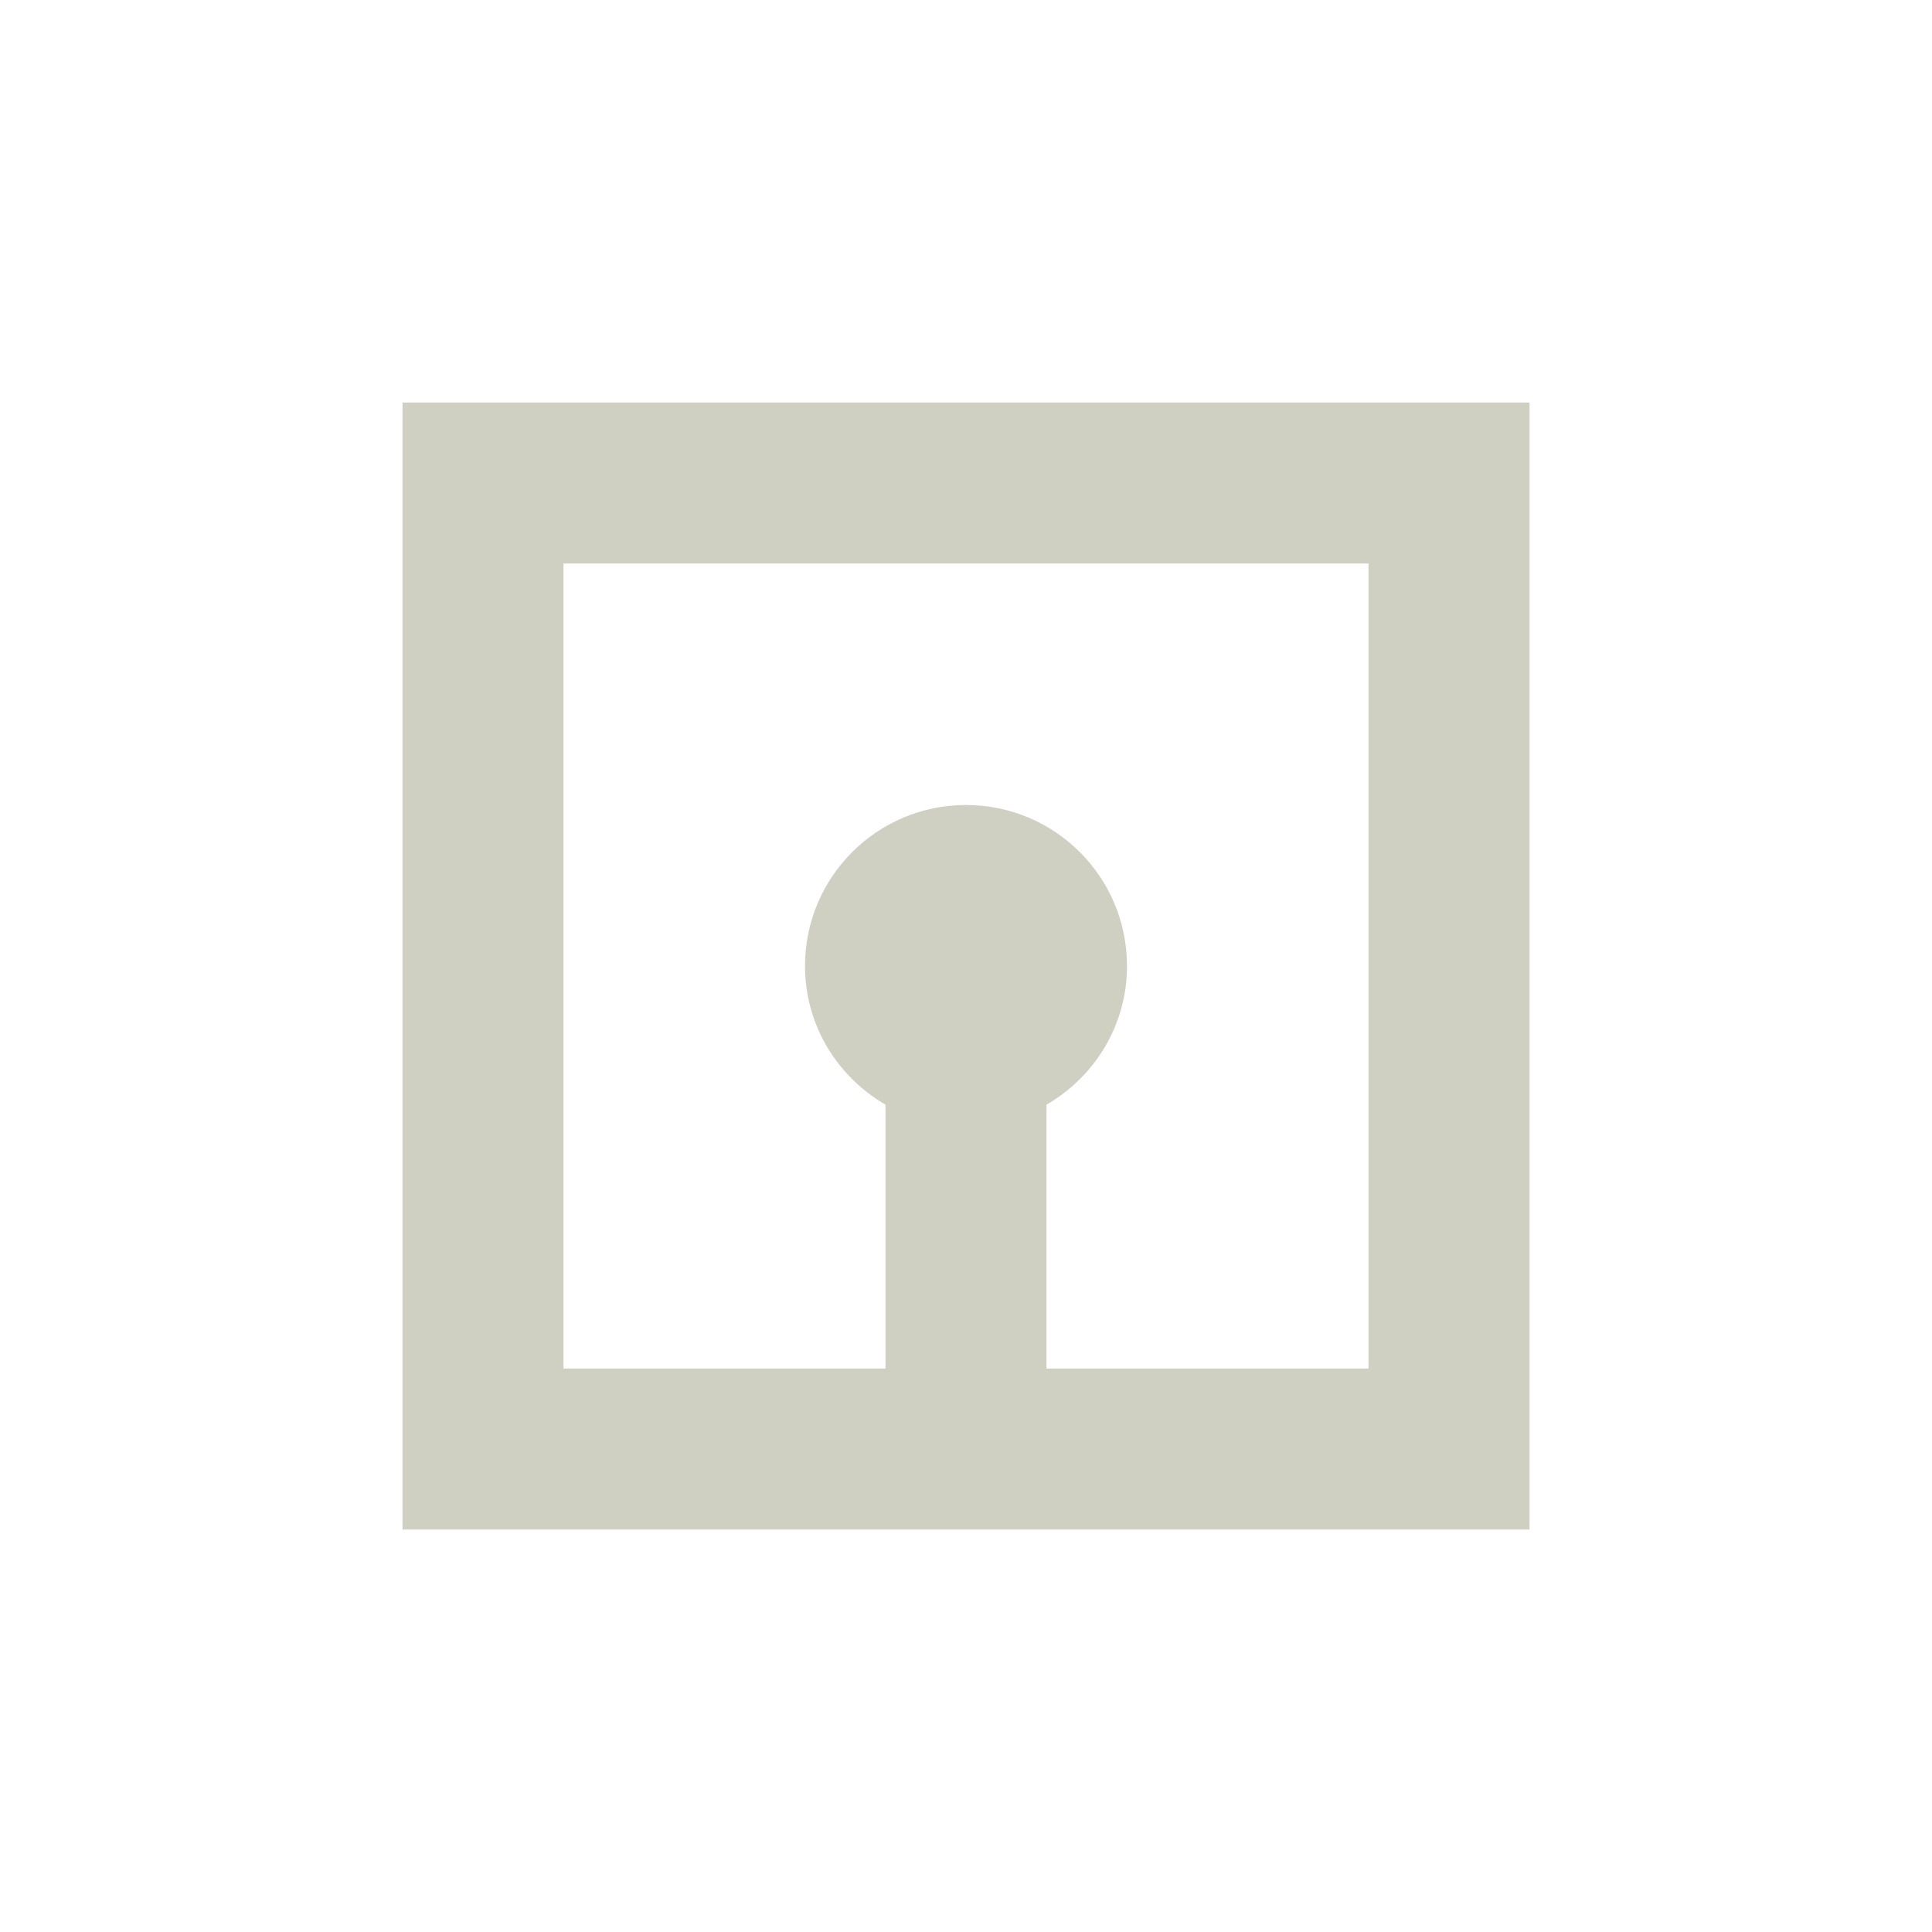<svg xmlns="http://www.w3.org/2000/svg" width="24" height="24" viewBox="0 0 24 24">
 <defs>
  <style id="current-color-scheme" type="text/css">
   .ColorScheme-Text { color:#cfd0c2; } .ColorScheme-Highlight { color:#5294e2; }
  </style>
 </defs>
 <path style="fill:currentColor" class="ColorScheme-Text" d="m1 1v14h14v-14h-14zm2 2h10v10h-4v-3.277c0.596-0.346 1-0.984 1-1.723 0-1.105-0.895-2-2-2s-2 0.895-2 2c0 0.739 0.404 1.376 1 1.723v3.277h-4v-10z" transform="translate(4 4)"/>
</svg>
